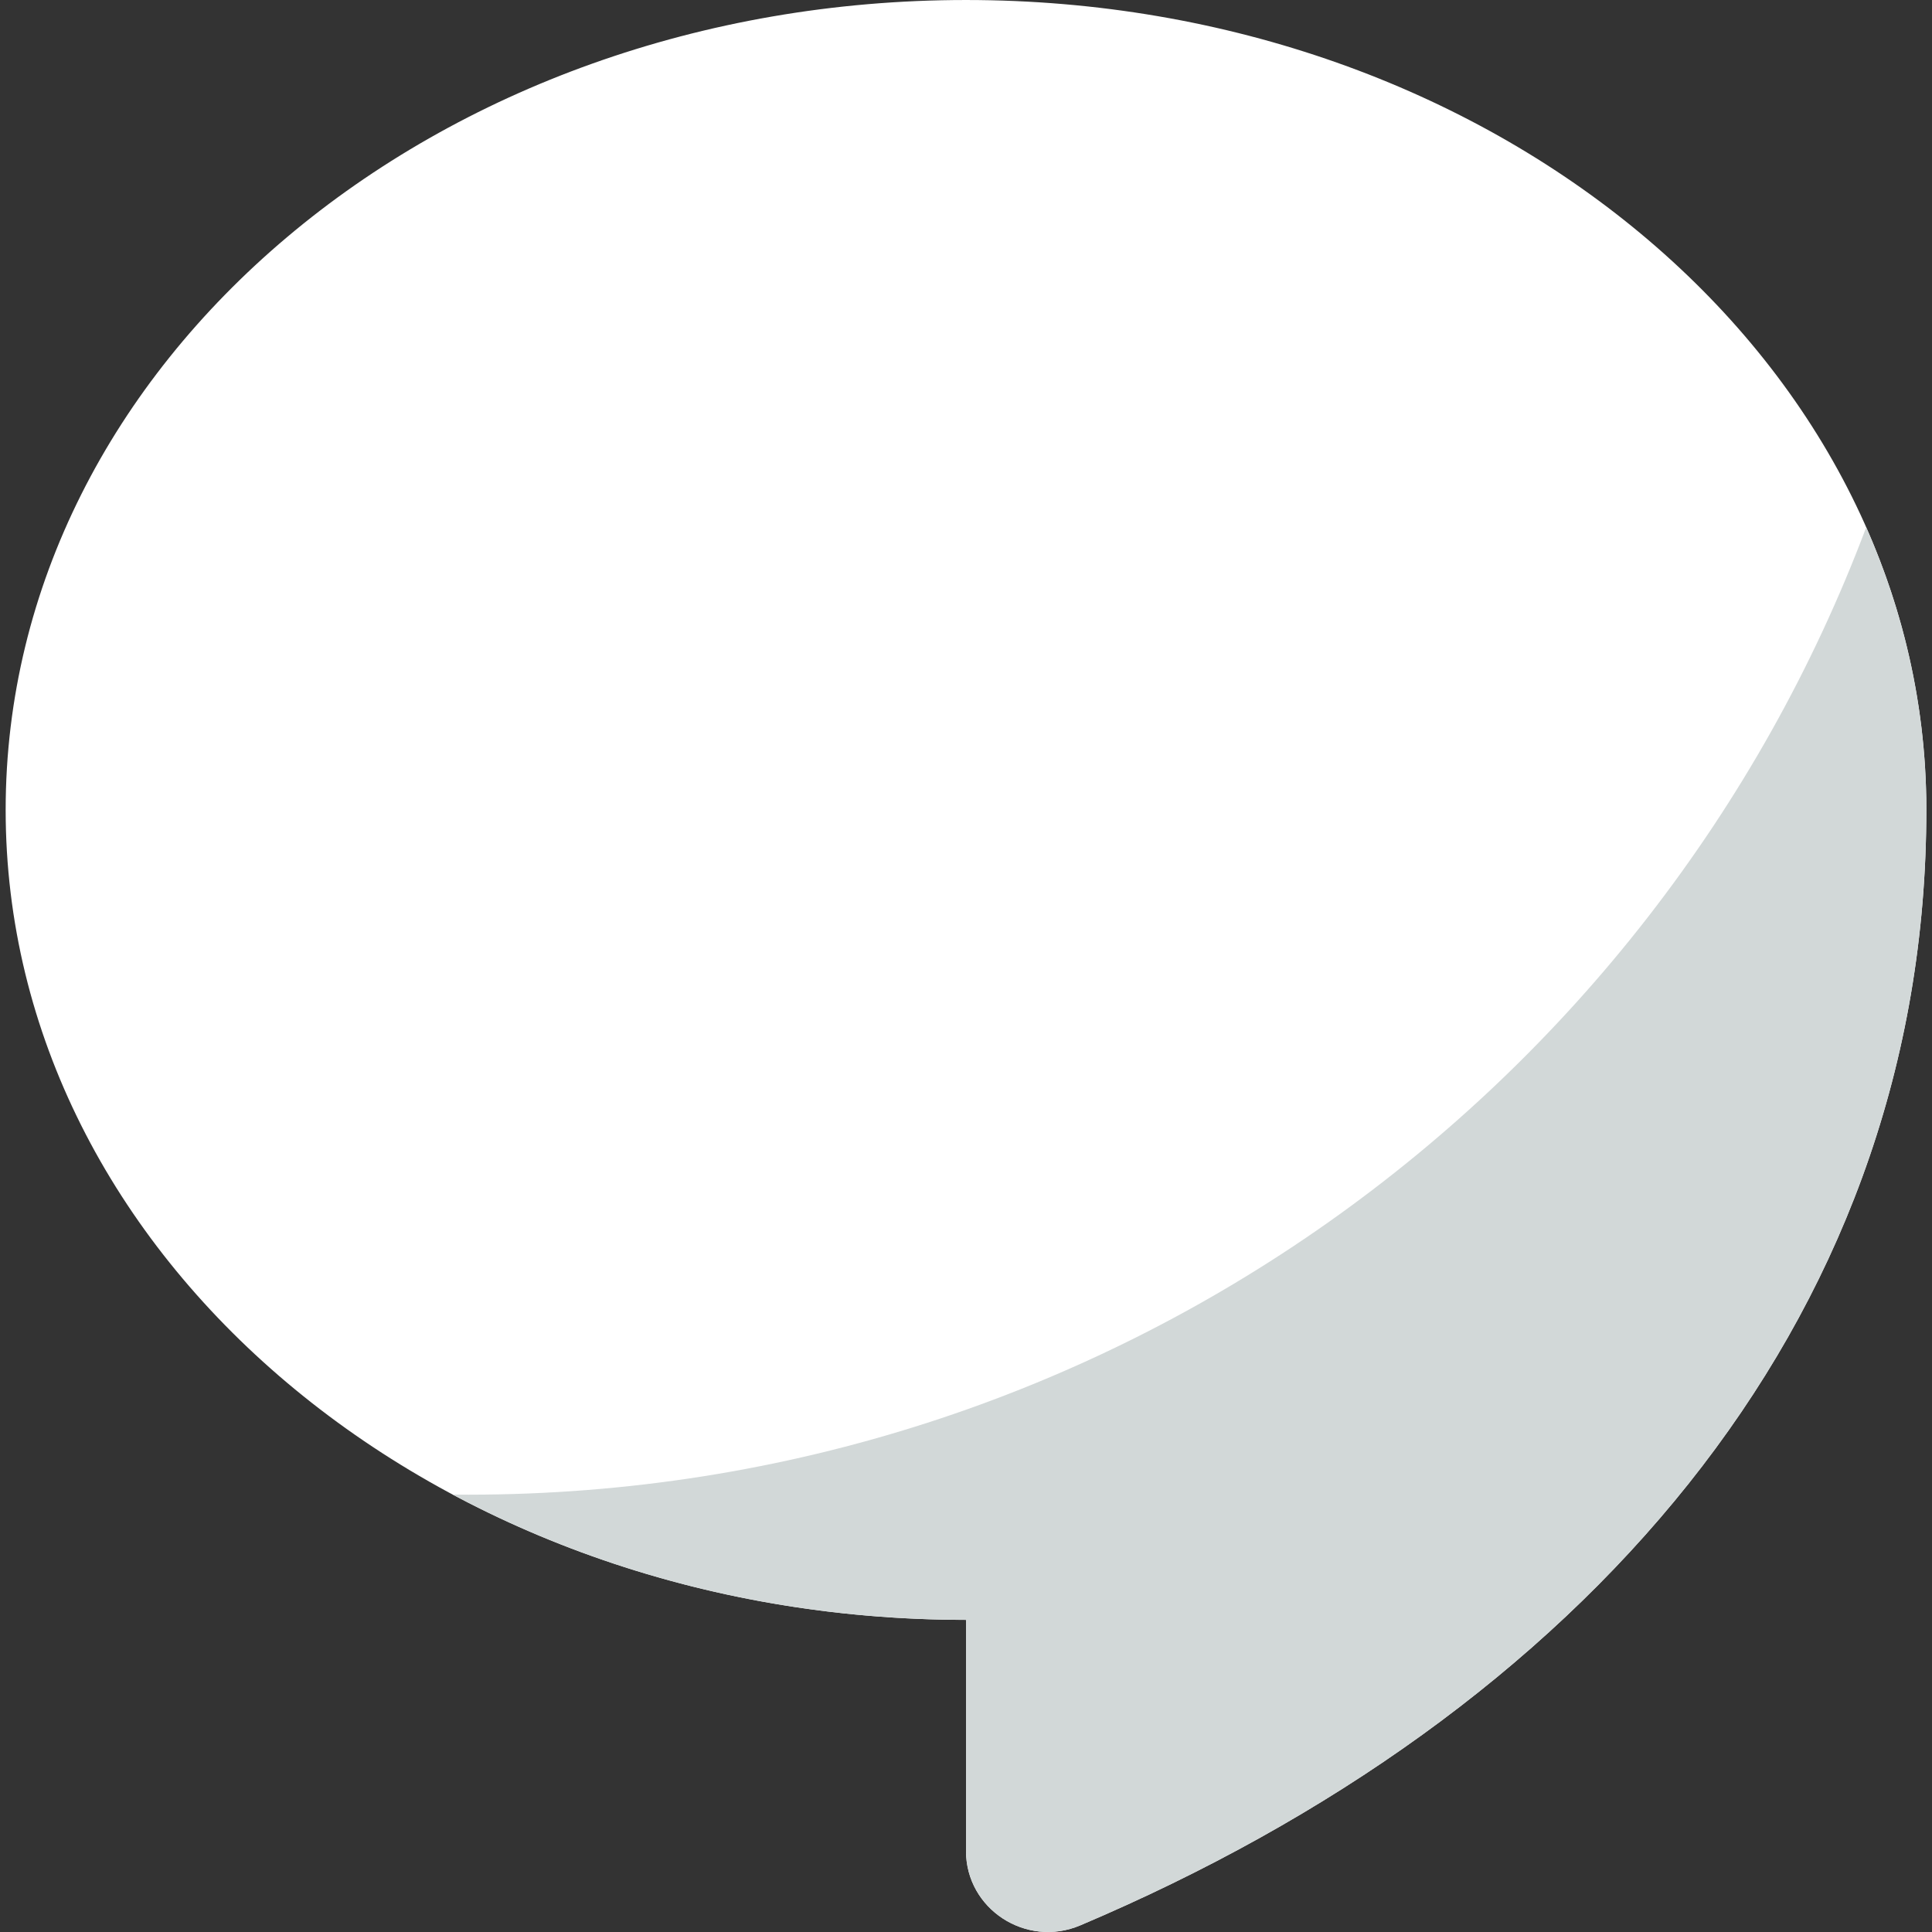 <?xml version="1.0"?>
<svg xmlns="http://www.w3.org/2000/svg" id="Capa_1" enable-background="new 0 0 512 512" height="512px" viewBox="0 0 512 512" width="512px" class=""><rect x="0" y="0" width="512" height="512" fill="#333333" stroke="none"/><g><g><g><path d="m256 490.52c0 15.41 15.956 25.793 30.287 19.719 132.236-56.046 222.863-158.496 224.197-292.595.016-.992.016-1.997.016-3.002s0-2.011-.016-3.002v6.005c.016-.992.016-1.997.016-3.002s0-2.011-.016-3.002c-1.917-117.158-115.121-211.641-254.484-211.641-140.555 0-254.5 96.099-254.5 214.641s113.945 214.641 254.5 214.641z" fill="#0ed2b3" data-original="#0ED2B3" class="" data-old_color="#0ed2b3" style="fill:#FFFFFF"/></g><g><path d="m494.566 139.745c-56.342 149.784-200.946 256.36-370.452 256.36-1.377 0-2.751-.012-4.124-.026 39.345 21.023 85.989 33.204 136.011 33.204v61.237c0 15.41 15.956 25.793 30.287 19.719 132.236-56.046 222.863-158.497 224.197-292.596.016-.992.016-1.997.016-3.002s0-2.011-.016-3.002c-.414-25.26-6.012-49.462-15.919-71.894z" fill="#0ab69f" data-original="#0AB69F" class="active-path" style="fill:#D2D8D8" data-old_color="#0ab69f"/></g></g></g> </svg>
